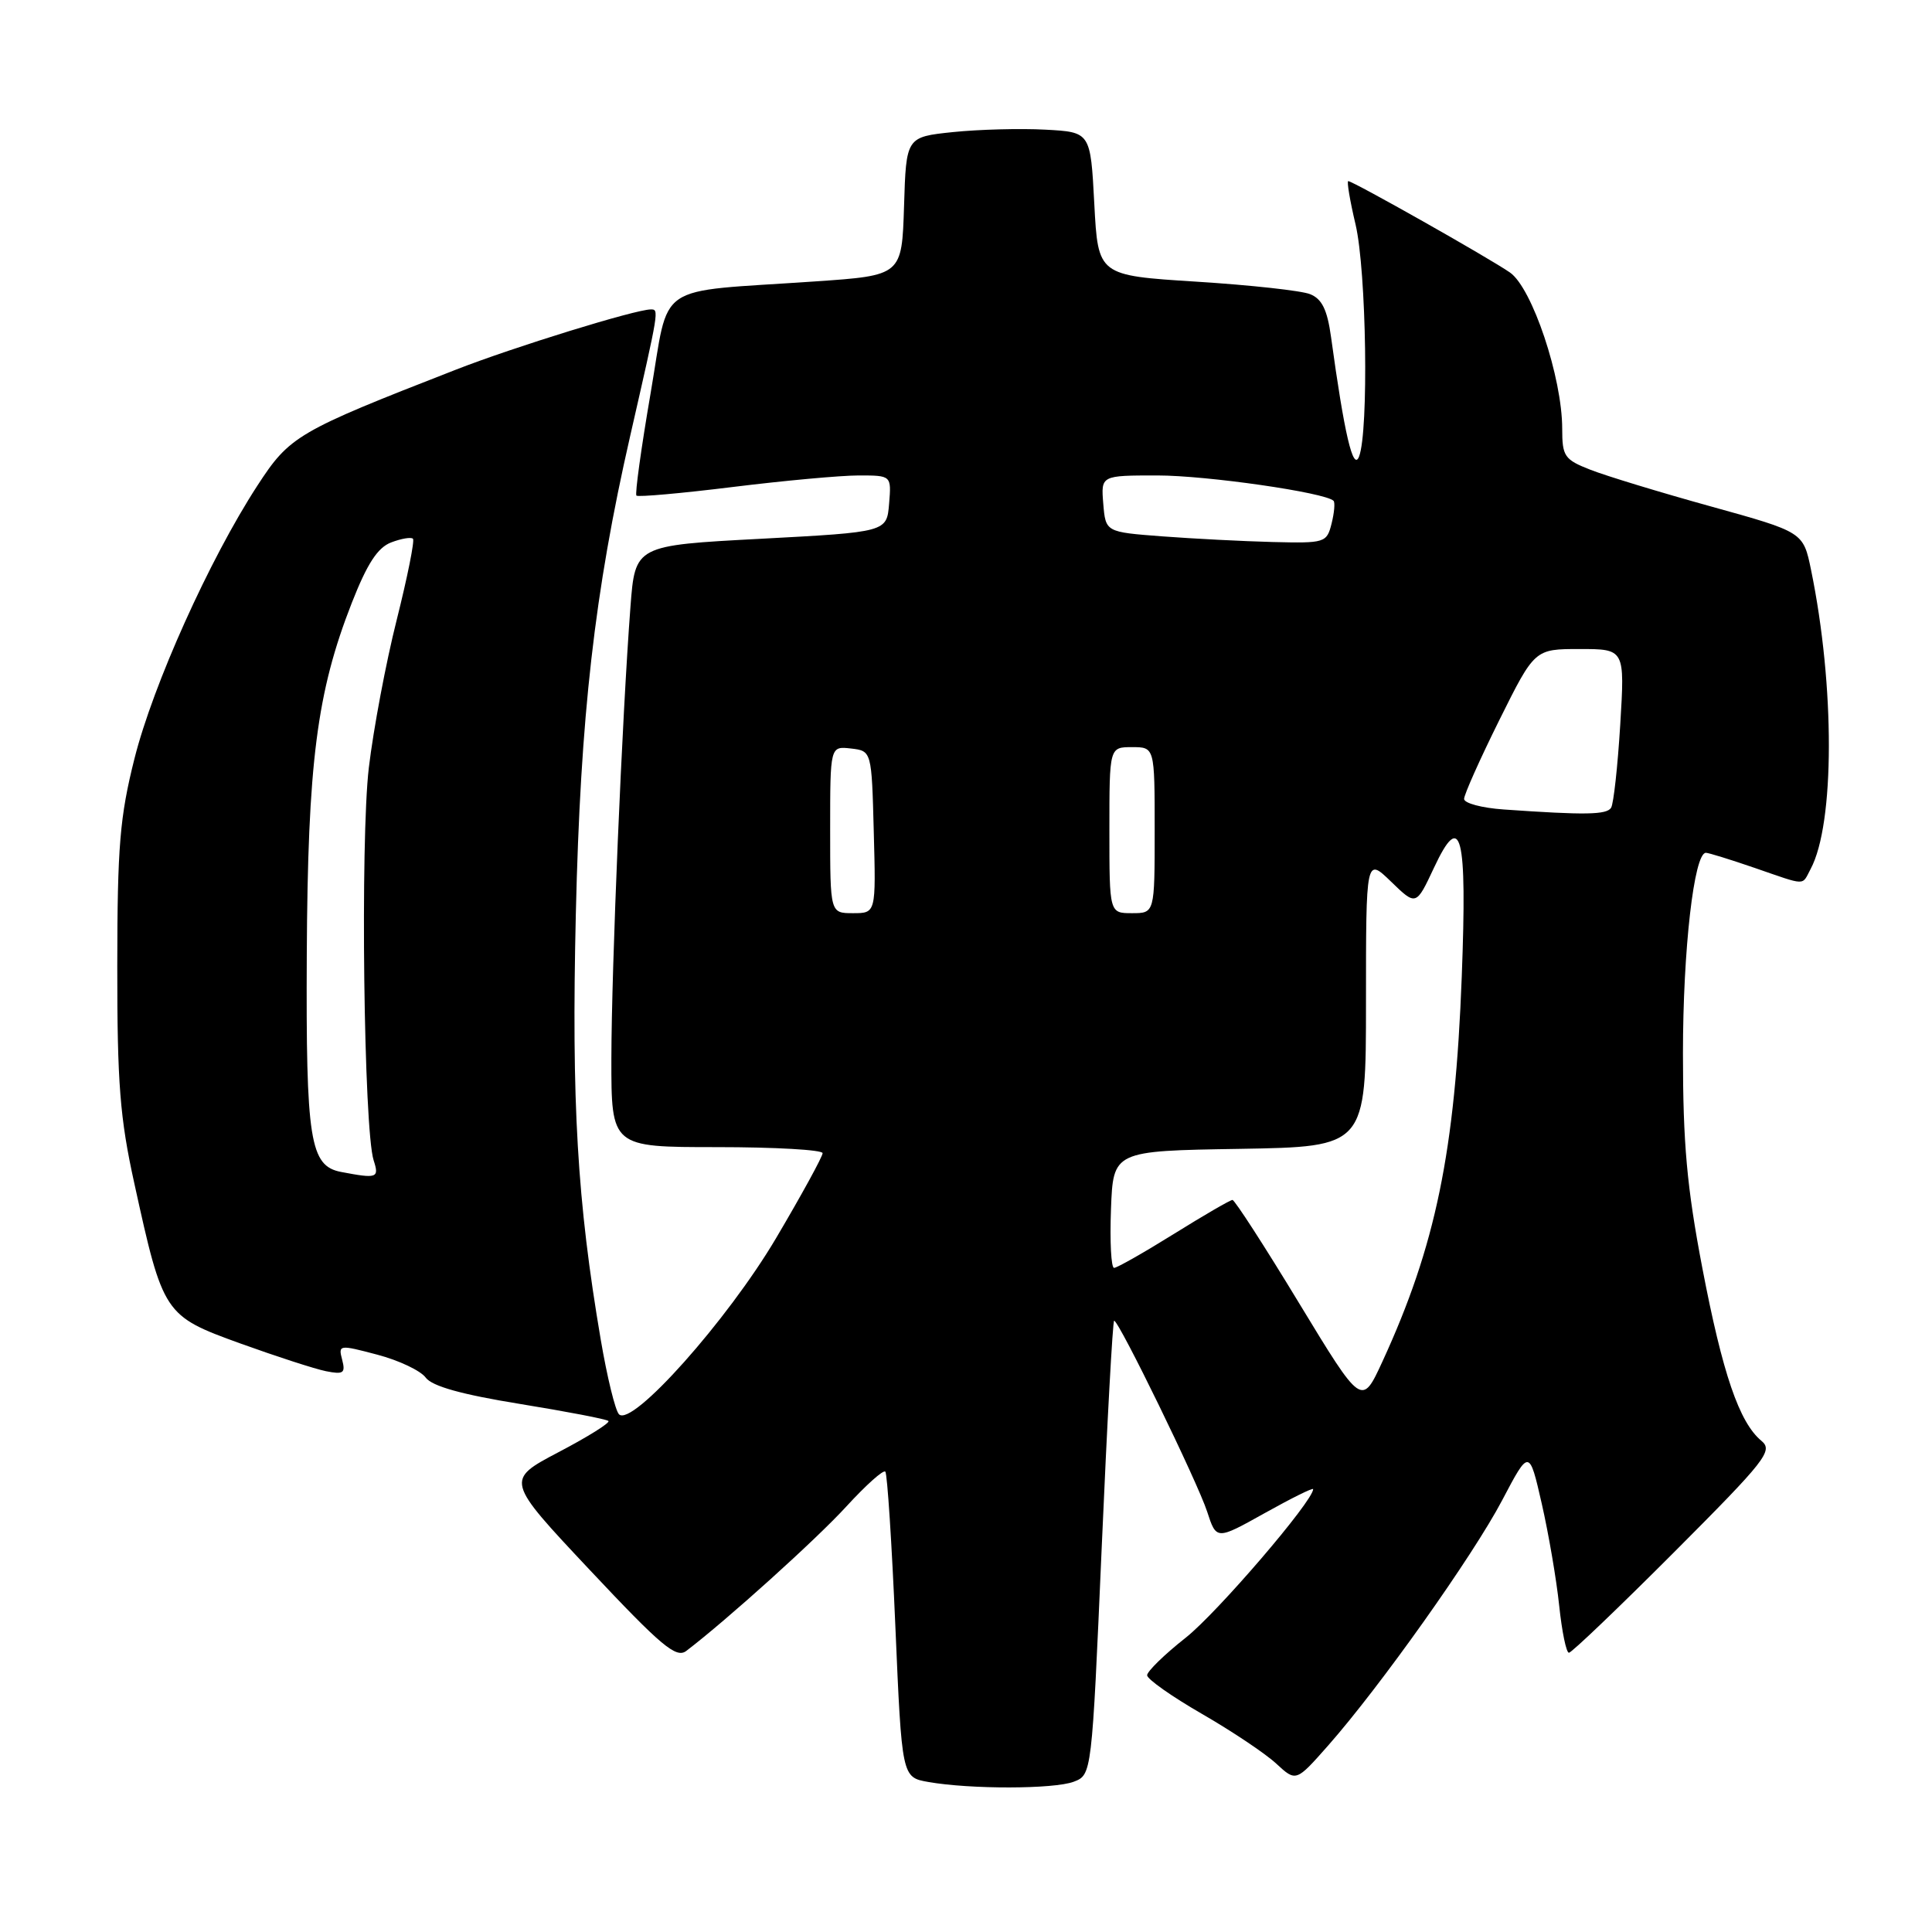 <?xml version="1.0" encoding="UTF-8" standalone="no"?>
<!DOCTYPE svg PUBLIC "-//W3C//DTD SVG 1.1//EN" "http://www.w3.org/Graphics/SVG/1.1/DTD/svg11.dtd" >
<svg xmlns="http://www.w3.org/2000/svg" xmlns:xlink="http://www.w3.org/1999/xlink" version="1.1" viewBox="0 0 256 256">
 <g >
 <path fill="currentColor"
d=" M 142.27 236.09 C 144.67 235.17 144.67 235.17 145.98 205.09 C 146.70 188.54 147.44 175.00 147.63 175.00 C 148.26 175.00 158.69 196.41 159.95 200.29 C 161.18 204.07 161.18 204.07 167.59 200.49 C 171.12 198.52 174.00 197.09 174.00 197.32 C 174.00 198.89 161.29 213.70 157.12 217.00 C 154.30 219.22 152.00 221.47 152.00 221.98 C 152.00 222.49 155.26 224.79 159.25 227.09 C 163.24 229.39 167.68 232.36 169.11 233.69 C 171.73 236.11 171.73 236.11 175.97 231.31 C 182.85 223.51 195.17 206.16 199.04 198.80 C 202.63 191.98 202.63 191.98 204.29 199.24 C 205.20 203.23 206.24 209.31 206.60 212.75 C 206.96 216.19 207.54 219.00 207.89 219.00 C 208.24 219.00 214.51 213.00 221.83 205.67 C 233.99 193.48 234.98 192.23 233.40 190.92 C 230.46 188.49 228.25 182.02 225.57 168.03 C 223.52 157.30 223.00 151.52 223.00 139.59 C 223.00 125.85 224.47 113.00 226.04 113.00 C 226.40 113.00 229.30 113.90 232.50 115.00 C 239.49 117.41 238.72 117.39 239.92 115.14 C 243.12 109.17 243.14 90.90 239.97 75.50 C 238.94 70.50 238.94 70.50 226.72 67.11 C 220.00 65.25 212.81 63.06 210.75 62.25 C 207.29 60.90 207.00 60.47 207.00 56.81 C 207.00 50.04 203.02 38.15 200.08 36.11 C 197.28 34.17 179.28 24.00 178.65 24.00 C 178.44 24.00 178.87 26.59 179.62 29.75 C 181.06 35.90 181.38 57.16 180.08 60.50 C 179.30 62.50 178.13 57.50 176.37 44.66 C 175.87 41.04 175.17 39.61 173.60 38.98 C 172.45 38.51 165.65 37.77 158.50 37.32 C 145.50 36.50 145.50 36.50 145.00 27.00 C 144.50 17.50 144.50 17.50 138.50 17.18 C 135.20 17.00 129.70 17.15 126.29 17.50 C 120.07 18.15 120.07 18.15 119.79 27.33 C 119.50 36.50 119.50 36.50 108.00 37.29 C 86.36 38.78 88.79 37.12 86.20 52.16 C 84.96 59.37 84.12 65.45 84.33 65.67 C 84.55 65.88 90.29 65.37 97.08 64.53 C 103.88 63.69 111.39 63.00 113.78 63.00 C 118.12 63.00 118.12 63.00 117.81 66.75 C 117.50 70.50 117.50 70.50 100.83 71.39 C 84.16 72.27 84.16 72.27 83.54 80.39 C 82.43 95.00 81.03 128.25 81.01 140.25 C 81.00 152.00 81.00 152.00 95.00 152.00 C 102.70 152.00 109.00 152.36 109.00 152.80 C 109.00 153.25 106.23 158.31 102.84 164.05 C 96.41 174.93 83.74 189.15 82.02 187.40 C 81.53 186.91 80.44 182.45 79.60 177.50 C 76.48 159.17 75.72 146.13 76.30 121.11 C 76.91 94.84 78.77 78.48 83.51 57.73 C 87.34 40.96 87.34 41.00 86.24 41.00 C 84.22 41.00 68.09 45.98 60.39 48.99 C 39.33 57.20 38.40 57.75 34.09 64.37 C 27.77 74.09 20.28 90.73 17.82 100.51 C 15.88 108.22 15.55 112.13 15.54 128.00 C 15.53 143.54 15.89 148.15 17.80 156.81 C 21.61 174.17 21.73 174.35 31.83 178.01 C 36.60 179.73 41.71 181.39 43.19 181.69 C 45.51 182.15 45.80 181.95 45.34 180.18 C 44.81 178.18 44.93 178.16 49.99 179.50 C 52.85 180.25 55.73 181.62 56.40 182.53 C 57.24 183.68 61.13 184.77 68.90 186.03 C 75.11 187.04 80.39 188.05 80.62 188.29 C 80.86 188.53 77.89 190.39 74.01 192.42 C 66.97 196.13 66.97 196.13 78.16 208.04 C 87.63 218.12 89.59 219.77 90.93 218.76 C 96.28 214.69 108.20 203.94 112.16 199.60 C 114.73 196.80 117.04 194.72 117.31 195.00 C 117.57 195.28 118.17 204.50 118.64 215.50 C 119.50 235.50 119.50 235.50 123.00 236.12 C 128.57 237.10 139.65 237.08 142.27 236.09 Z  M 172.14 172.68 C 167.58 165.15 163.60 159.00 163.31 159.00 C 163.01 159.00 159.52 161.03 155.55 163.50 C 151.58 165.97 148.01 168.00 147.62 168.00 C 147.23 168.00 147.05 164.51 147.21 160.25 C 147.50 152.50 147.50 152.50 164.25 152.23 C 181.00 151.95 181.00 151.95 181.00 132.78 C 181.00 113.61 181.00 113.61 184.32 116.82 C 187.64 120.04 187.64 120.04 190.01 114.98 C 193.61 107.29 194.41 110.42 193.69 129.42 C 192.81 152.61 190.24 165.07 183.17 180.43 C 180.44 186.35 180.44 186.35 172.14 172.68 Z  M 45.20 155.29 C 41.06 154.50 40.53 151.11 40.65 126.50 C 40.78 101.04 41.98 91.71 46.62 79.87 C 48.66 74.68 50.04 72.55 51.84 71.87 C 53.18 71.36 54.48 71.14 54.72 71.39 C 54.96 71.63 53.99 76.46 52.57 82.12 C 51.14 87.78 49.48 96.61 48.87 101.74 C 47.73 111.43 48.20 149.67 49.51 153.75 C 50.27 156.10 49.98 156.20 45.20 155.29 Z  M 110.00 109.93 C 110.00 98.87 110.00 98.87 112.75 99.18 C 115.50 99.50 115.50 99.50 115.78 110.25 C 116.07 121.00 116.07 121.00 113.03 121.00 C 110.00 121.00 110.00 121.00 110.00 109.93 Z  M 147.00 110.00 C 147.00 99.00 147.00 99.00 150.00 99.00 C 153.00 99.00 153.00 99.00 153.00 110.00 C 153.00 121.00 153.00 121.00 150.00 121.00 C 147.00 121.00 147.00 121.00 147.00 110.00 Z  M 199.25 107.26 C 196.36 107.06 194.00 106.43 194.00 105.86 C 194.00 105.29 196.10 100.59 198.67 95.41 C 203.35 86.00 203.35 86.00 209.32 86.00 C 215.30 86.00 215.30 86.00 214.69 96.03 C 214.35 101.55 213.81 106.50 213.48 107.03 C 212.90 107.97 210.07 108.02 199.25 107.26 Z  M 154.00 71.07 C 146.50 70.50 146.50 70.50 146.19 66.75 C 145.88 63.00 145.88 63.00 153.35 63.00 C 159.92 63.00 175.59 65.26 176.70 66.36 C 176.92 66.58 176.80 67.94 176.44 69.38 C 175.80 71.92 175.57 71.99 168.64 71.82 C 164.71 71.72 158.12 71.38 154.00 71.07 Z "/>
</g>
</svg>